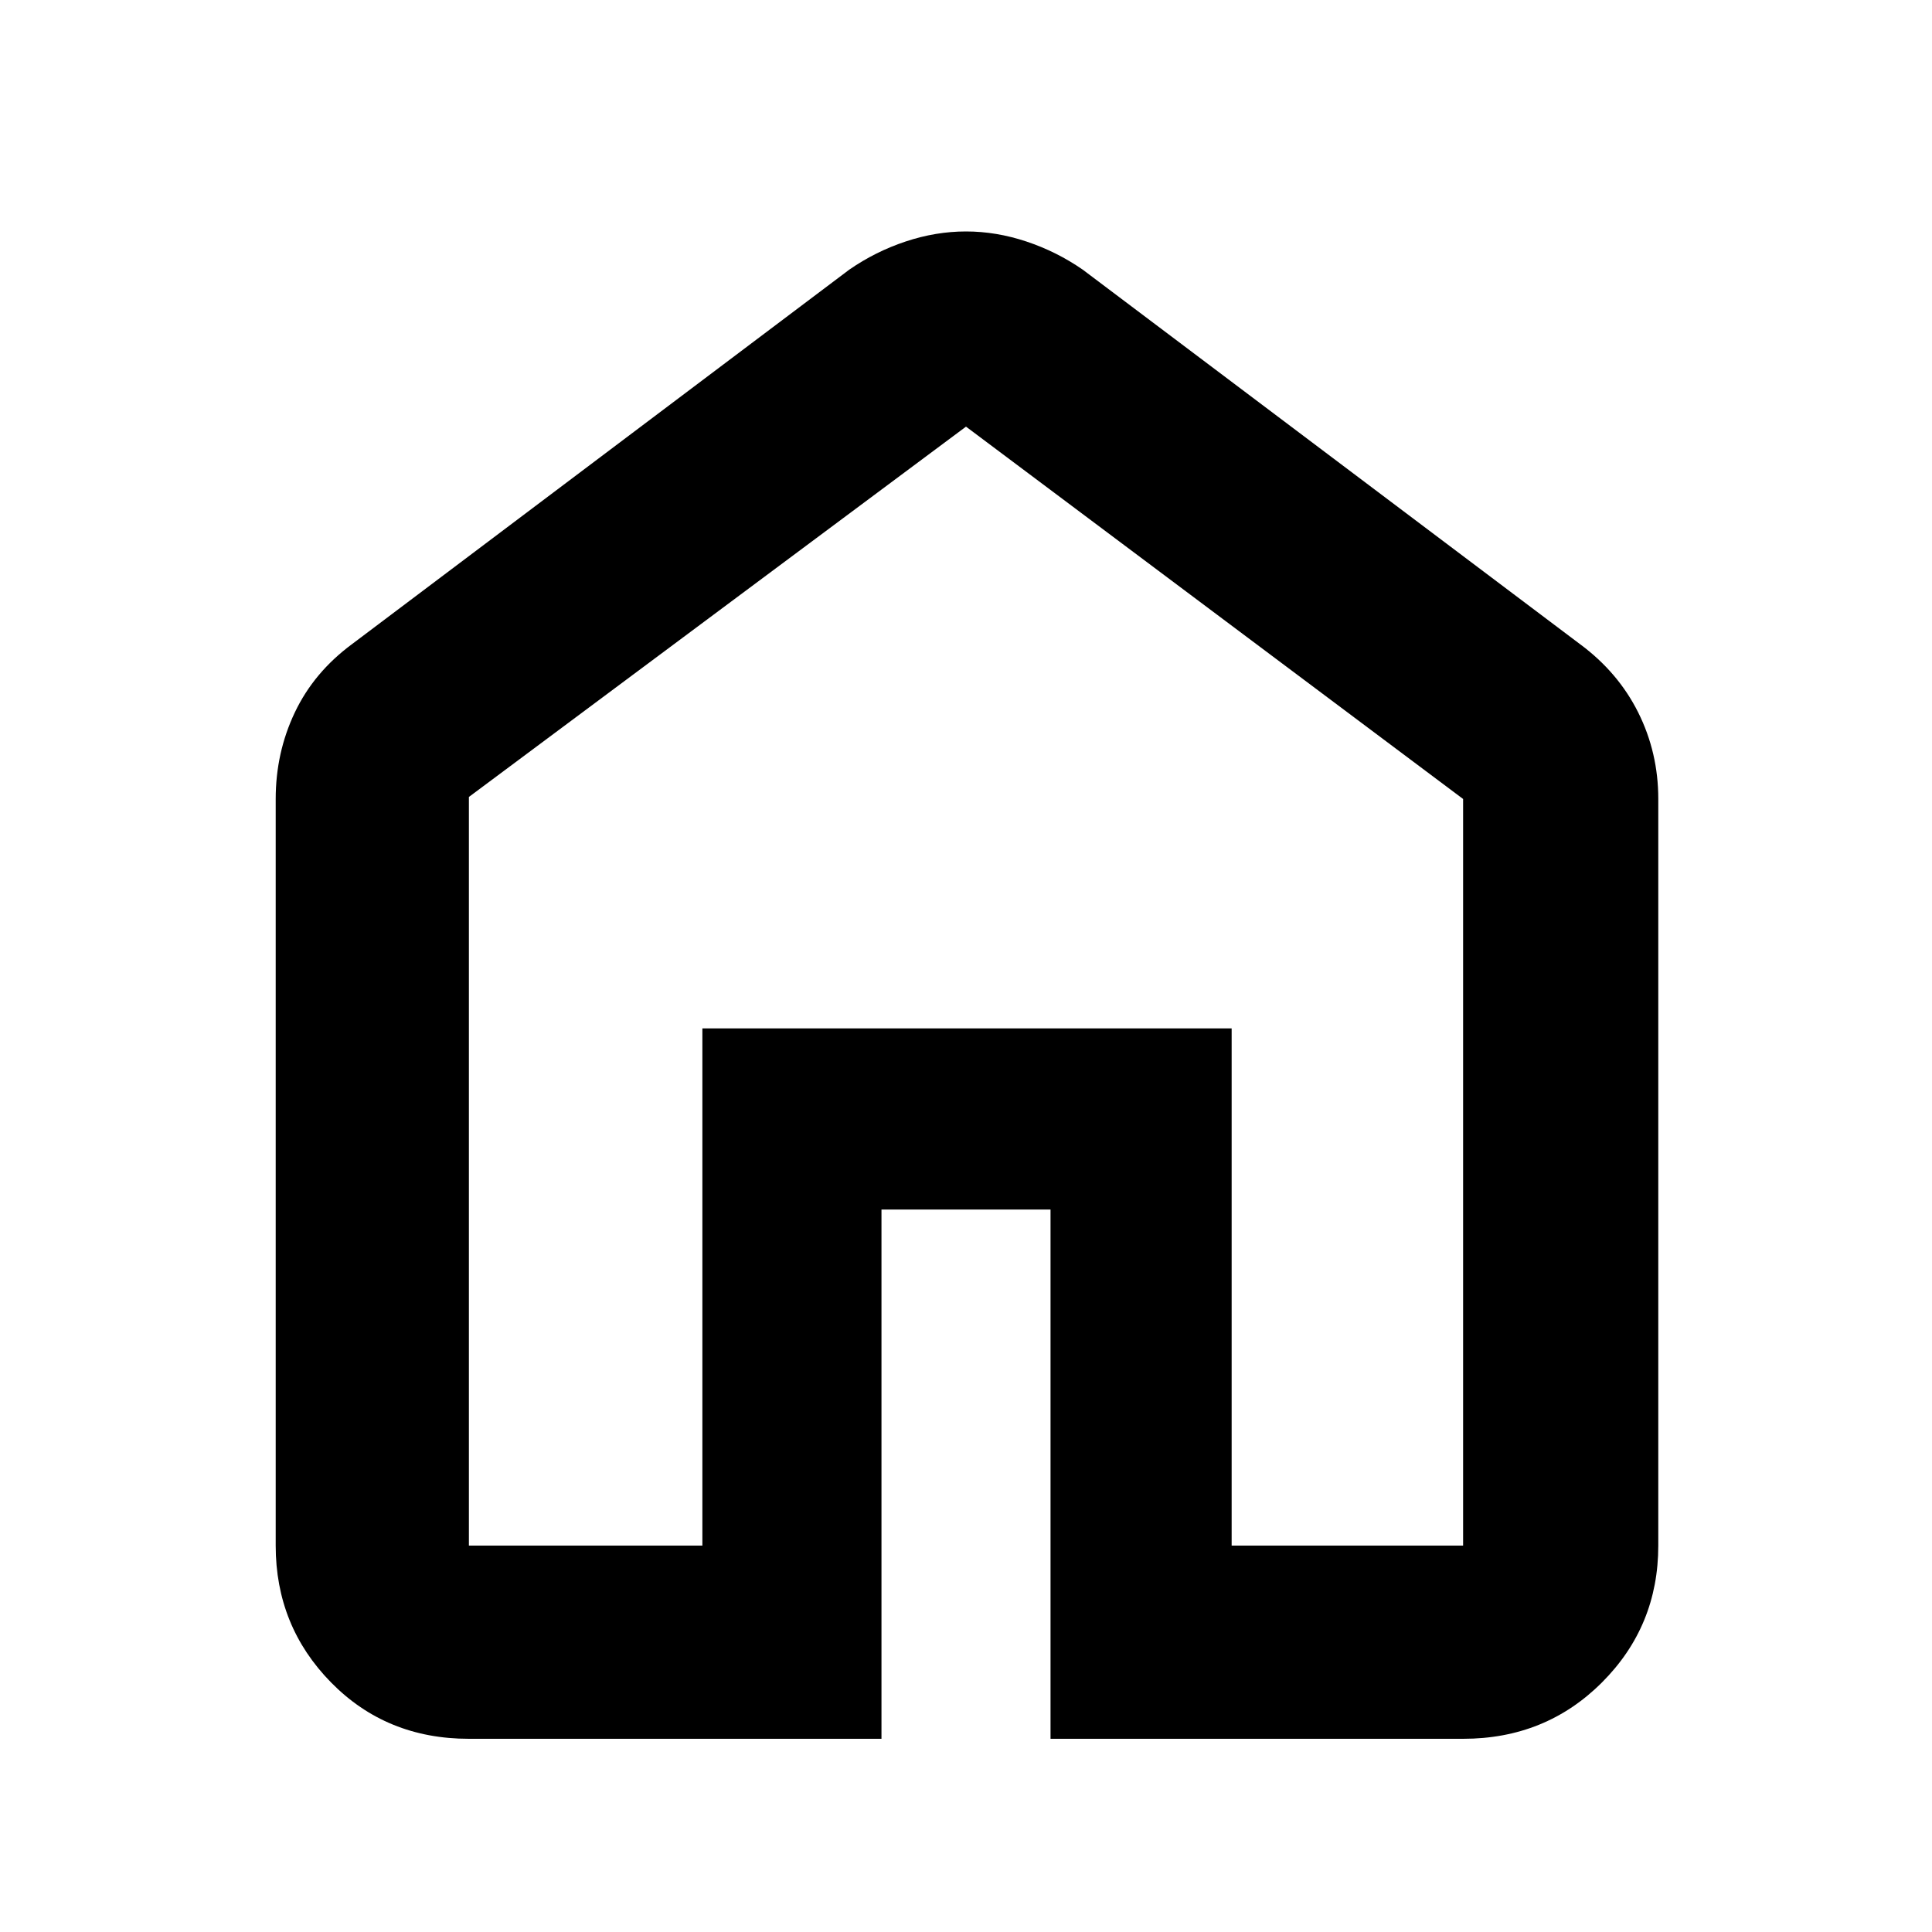 <svg xmlns="http://www.w3.org/2000/svg" height="40" width="40"><path d="M9.708 32h4.834V21.292H25.5V32h4.792V16.542L20 8.833 9.708 16.5Zm0 4Q8 36 6.854 34.833 5.708 33.667 5.708 32V16.542q0-.959.396-1.792.396-.833 1.188-1.417l10.291-7.75q.542-.375 1.167-.583.625-.208 1.25-.208T21.25 5q.625.208 1.167.583l10.291 7.75q.792.584 1.209 1.417.416.833.416 1.792V32q0 1.667-1.166 2.833Q32 36 30.292 36H21.75V25.042h-3.5V36ZM20 20.417Z"/></svg>